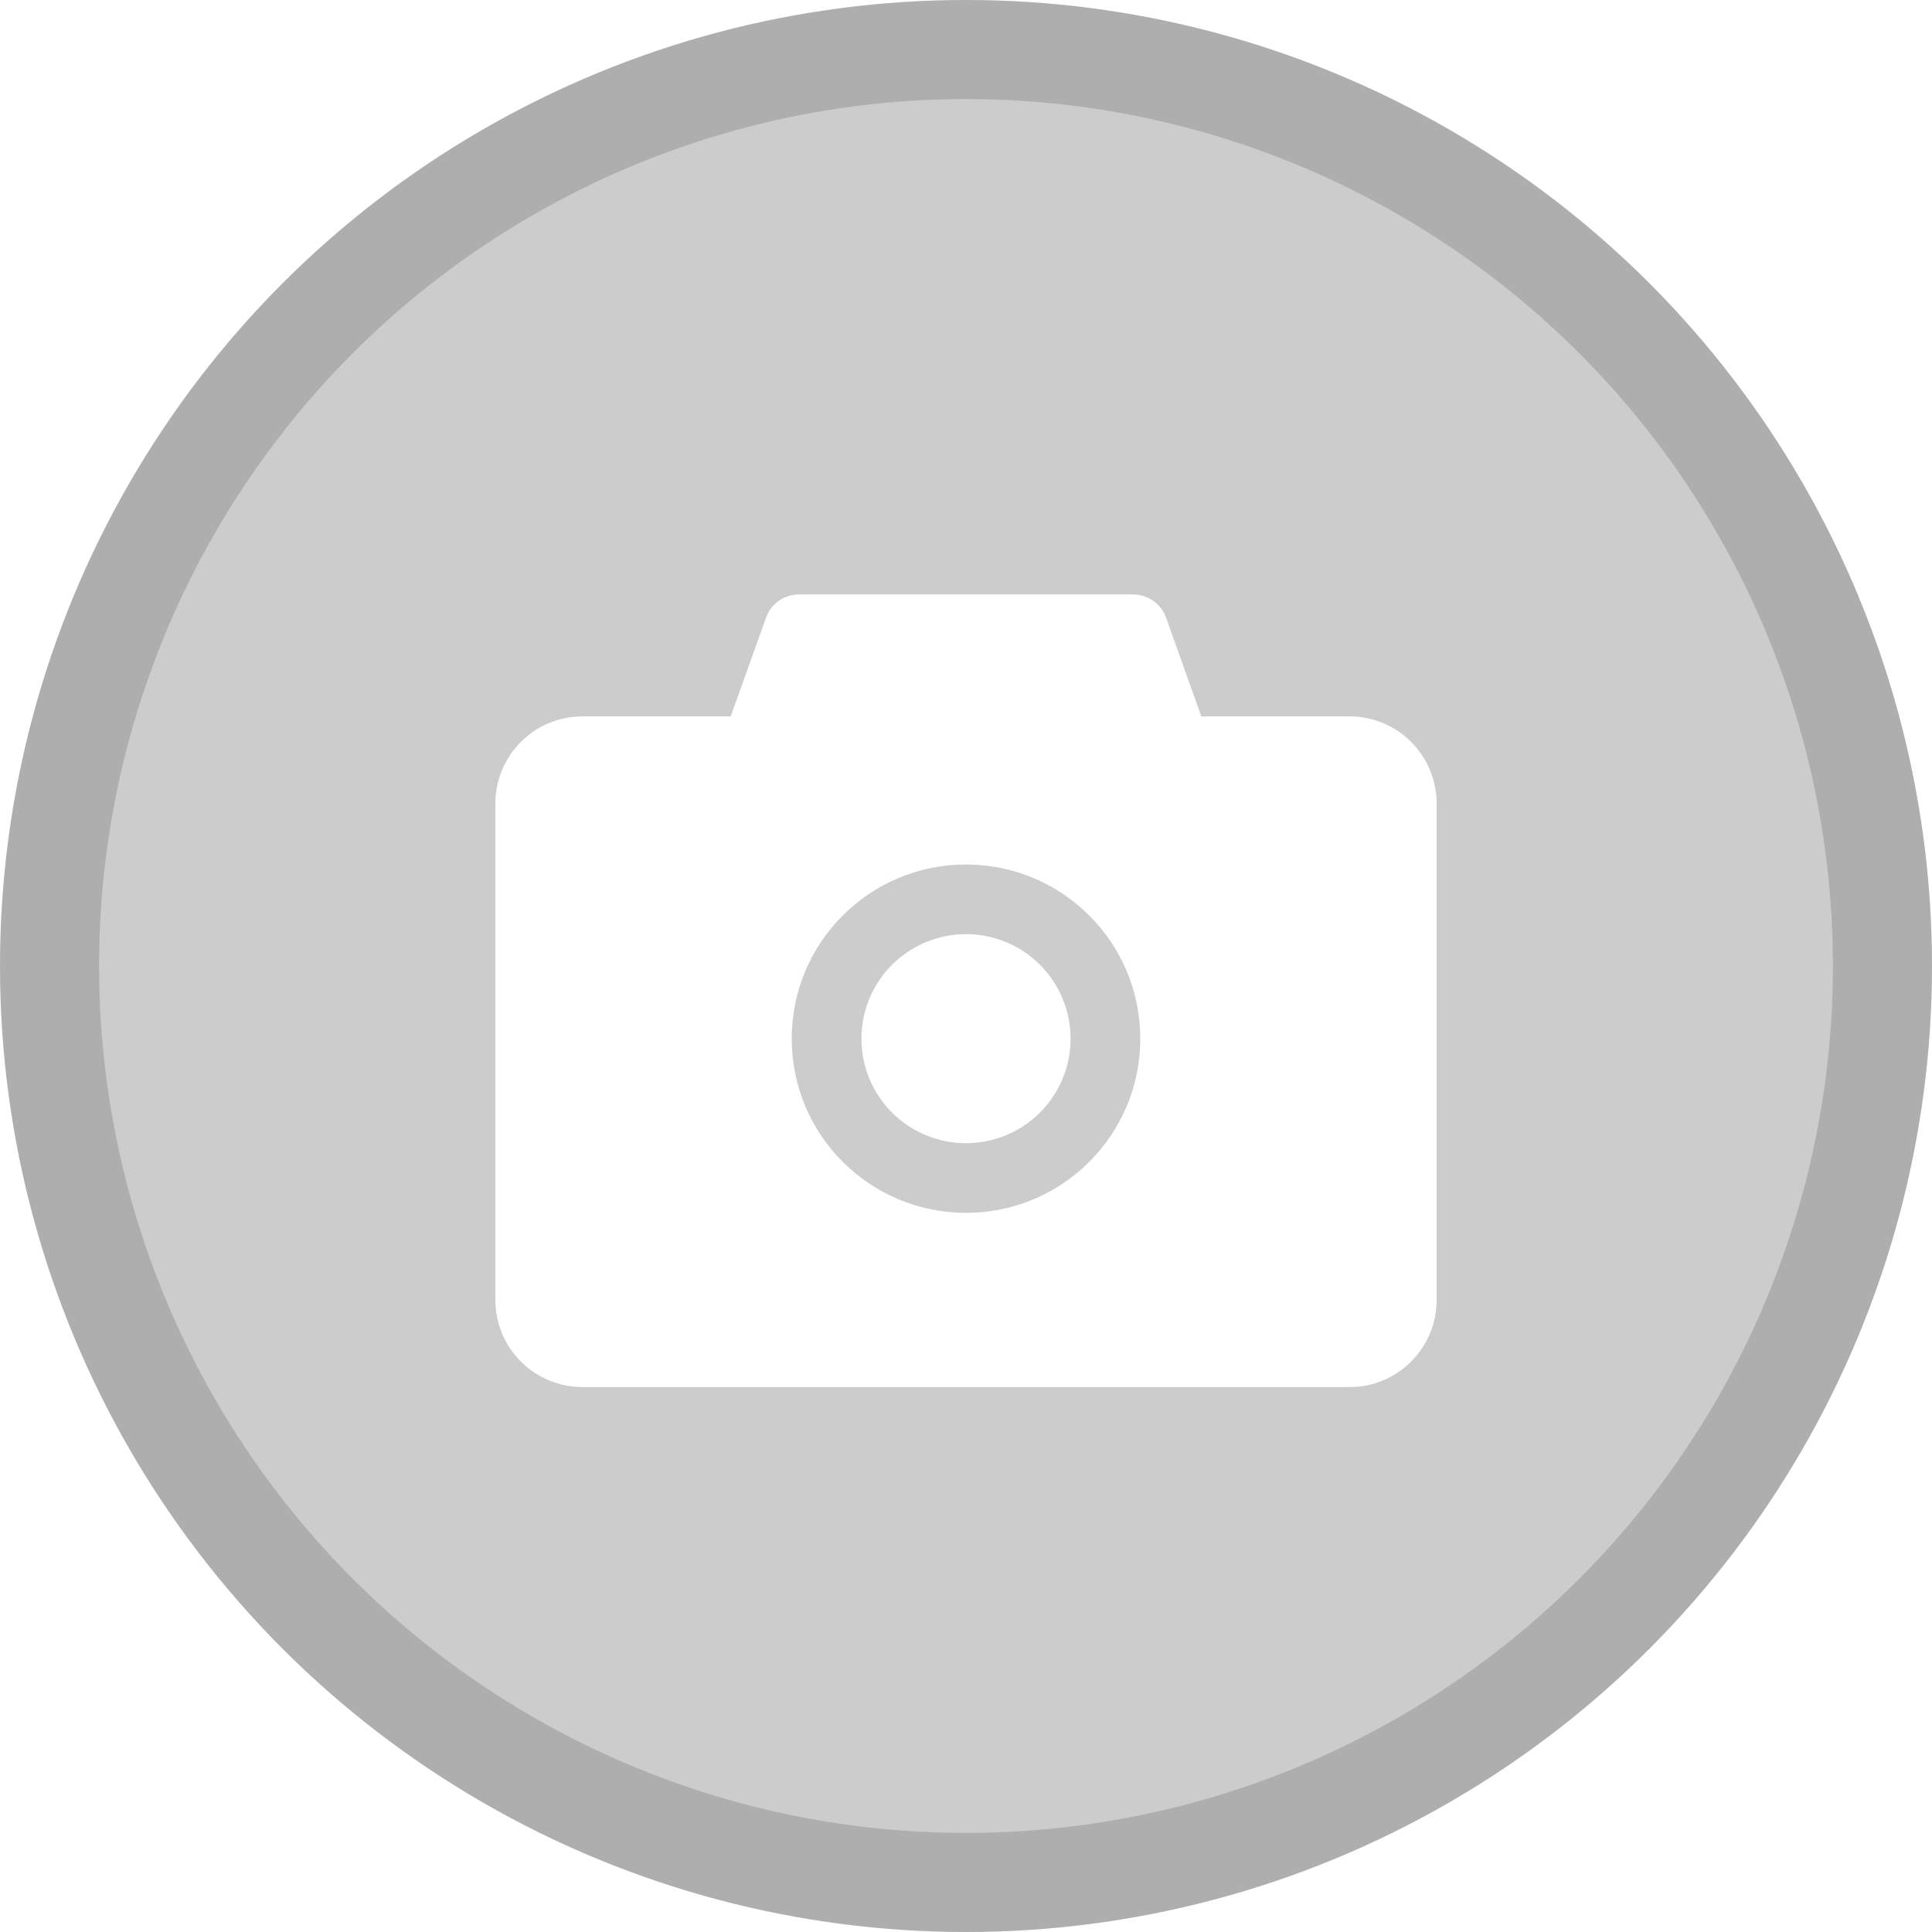 <svg width="39" height="39" viewBox="0 0 39 39" fill="none" xmlns="http://www.w3.org/2000/svg">
<g filter="url(#filter0_b_1_1462)">
<circle cx="19.5" cy="19.5" r="19.5" fill="black" fill-opacity="0.2"/>
<circle cx="19.5" cy="19.5" r="18.5" stroke="black" stroke-opacity="0.15" stroke-width="2"/>
</g>
<path d="M27.241 14.461H24.25L23.538 12.466C23.488 12.329 23.398 12.211 23.279 12.128C23.16 12.045 23.019 12 22.873 12H16.127C15.83 12 15.564 12.187 15.465 12.466L14.75 14.461H11.759C10.787 14.461 10 15.248 10 16.22V26.242C10 27.213 10.787 28 11.759 28H27.241C28.213 28 29 27.213 29 26.242V16.22C29 15.248 28.213 14.461 27.241 14.461ZM19.5 24.483C17.556 24.483 15.982 22.91 15.982 20.967C15.982 19.024 17.556 17.451 19.5 17.451C21.444 17.451 23.018 19.024 23.018 20.967C23.018 22.91 21.444 24.483 19.5 24.483ZM17.389 20.967C17.389 21.527 17.611 22.063 18.007 22.459C18.403 22.855 18.94 23.077 19.5 23.077C20.06 23.077 20.597 22.855 20.993 22.459C21.389 22.063 21.611 21.527 21.611 20.967C21.611 20.407 21.389 19.871 20.993 19.475C20.597 19.079 20.06 18.857 19.5 18.857C18.94 18.857 18.403 19.079 18.007 19.475C17.611 19.871 17.389 20.407 17.389 20.967Z" fill="white"/>
<defs>
<filter id="filter0_b_1_1462" x="-10" y="-10" width="59" height="59" filterUnits="userSpaceOnUse" color-interpolation-filters="sRGB">
<feFlood flood-opacity="0" result="BackgroundImageFix"/>
<feGaussianBlur in="BackgroundImage" stdDeviation="5"/>
<feComposite in2="SourceAlpha" operator="in" result="effect1_backgroundBlur_1_1462"/>
<feBlend mode="normal" in="SourceGraphic" in2="effect1_backgroundBlur_1_1462" result="shape"/>
</filter>
</defs>
</svg>
